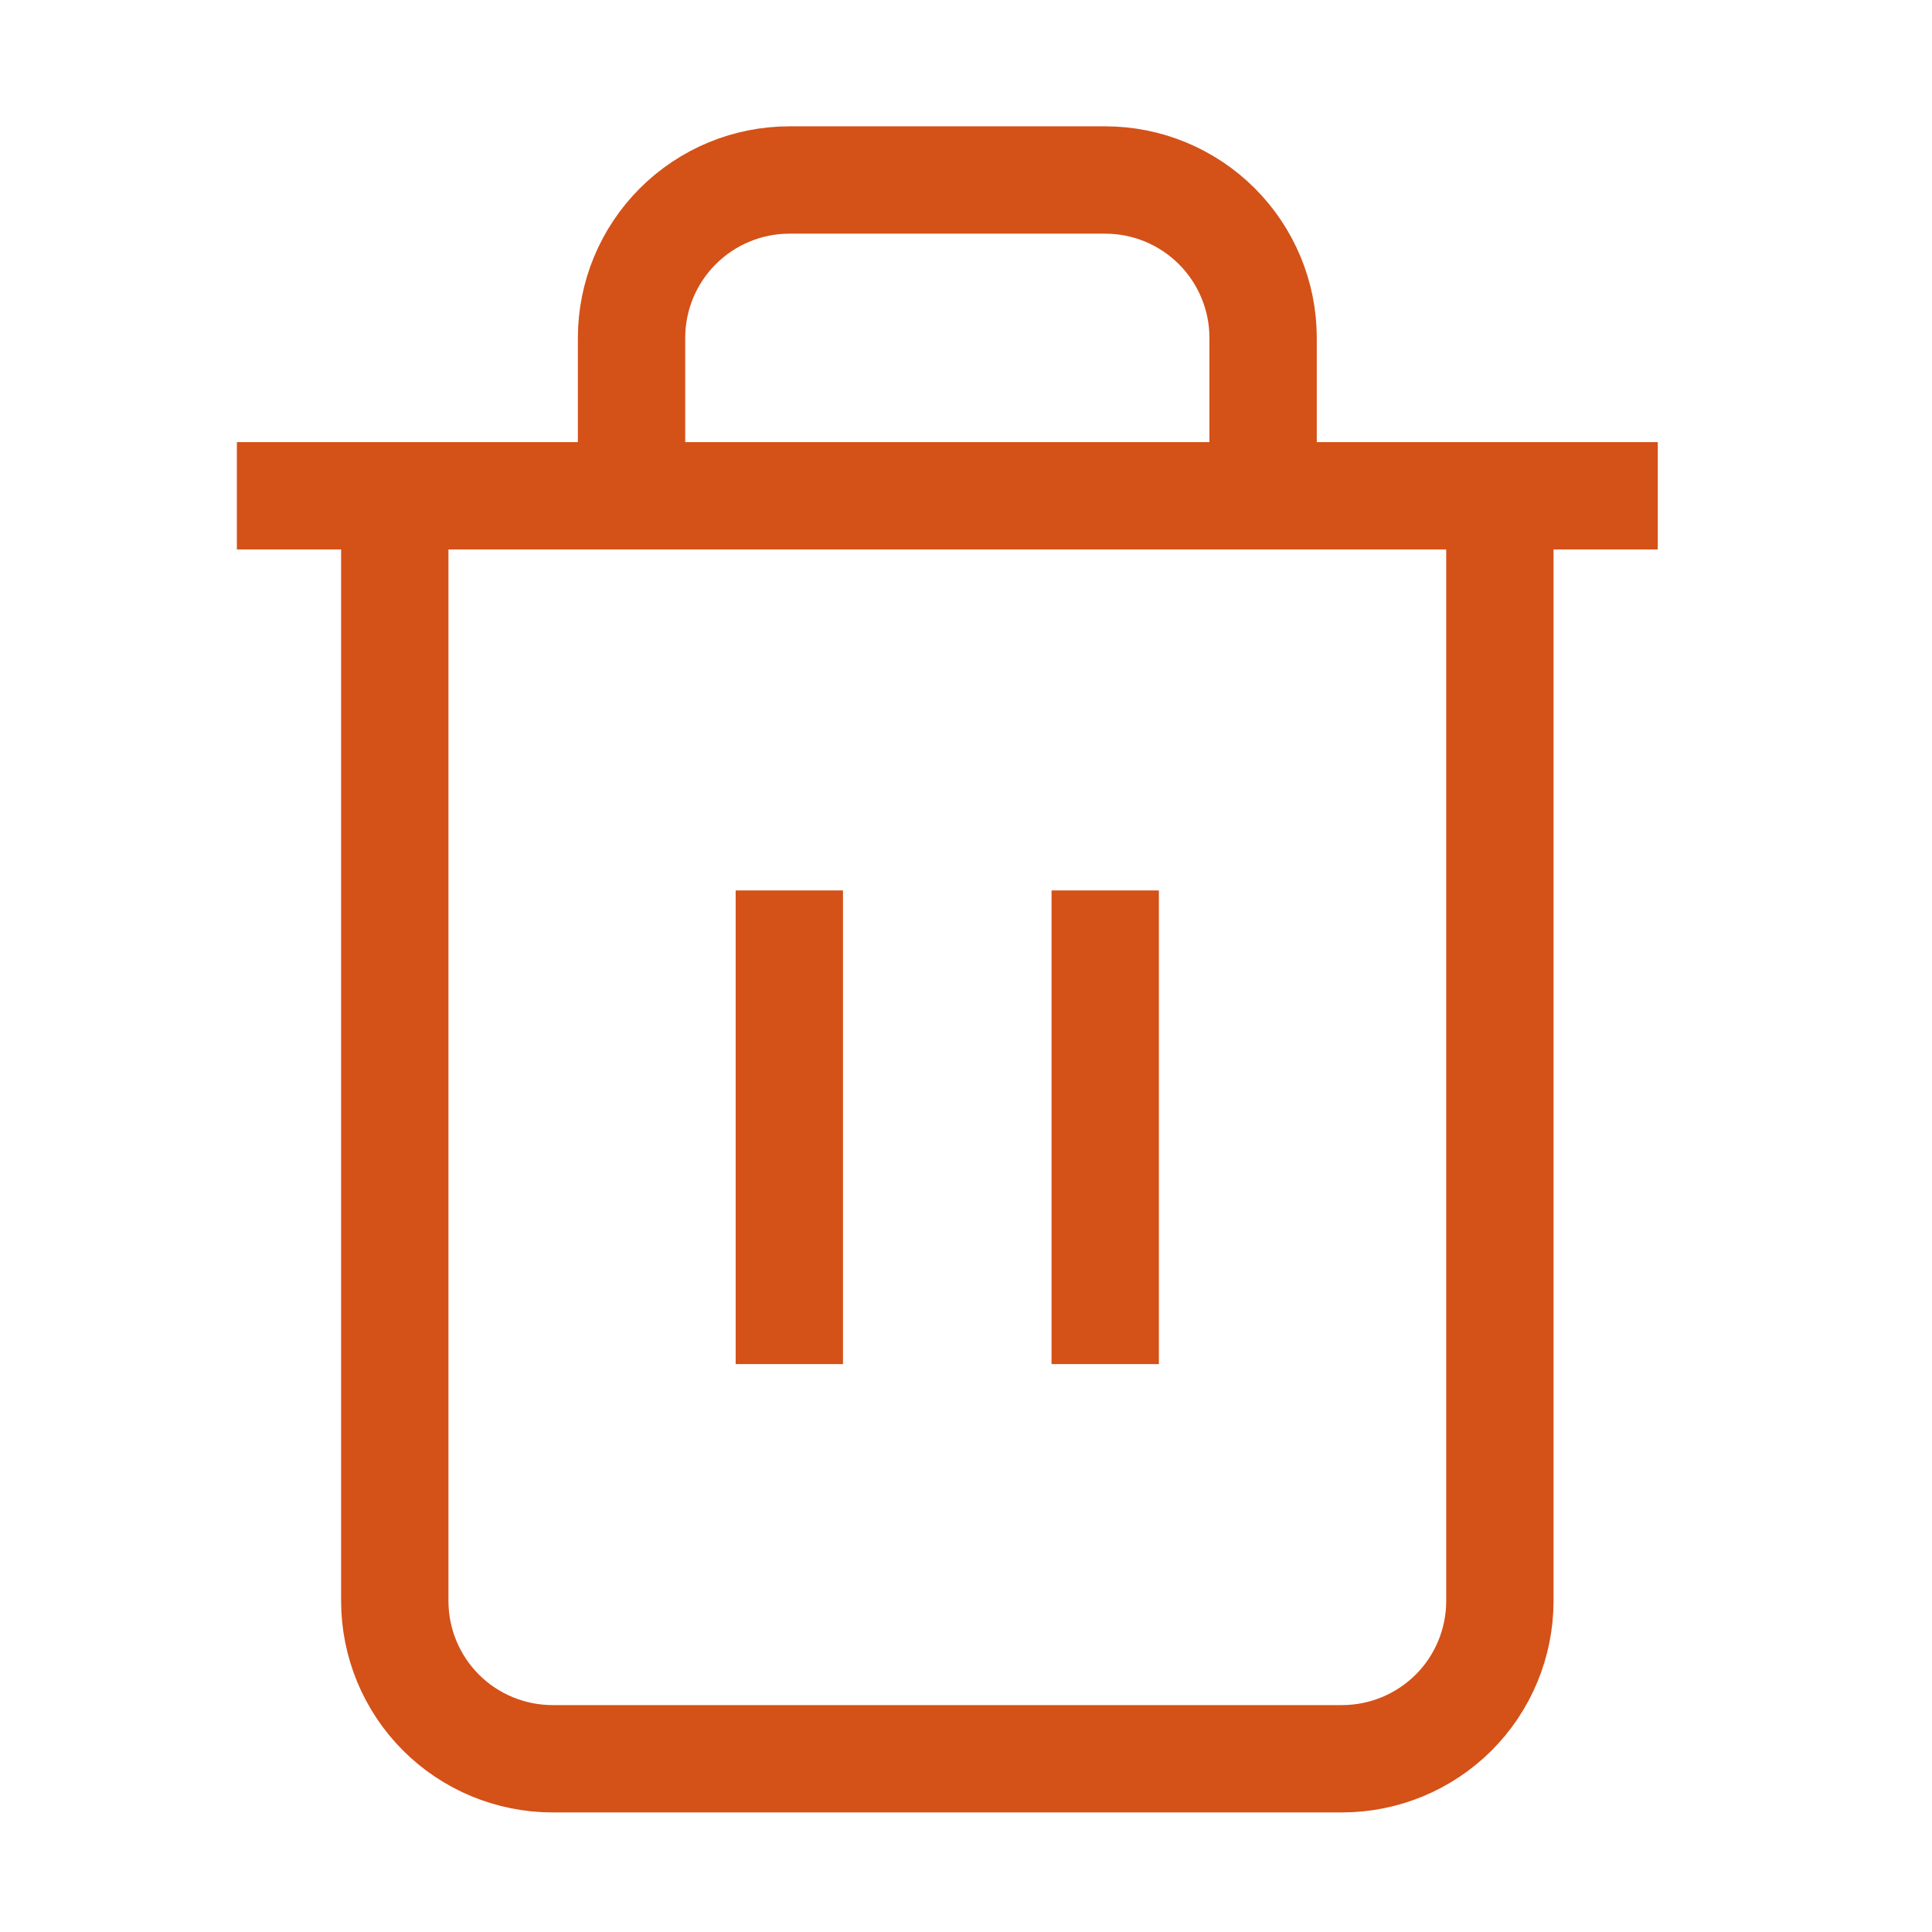 <svg
        width="20"
        height="20"
        viewBox="0 0 18 18"
        fill="none"
        xmlns="http://www.w3.org/2000/svg"
>
    <path d="M2.207 4.619H3.678H15.445" stroke="#D45118"/>
    <path d="M13.974 4.619V14.915C13.974 15.306 13.819 15.68 13.543 15.956C13.267 16.231 12.893 16.386 12.503 16.386H5.149C4.759 16.386 4.384 16.231 4.109 15.956C3.833 15.68 3.678 15.306 3.678 14.915V4.619M5.884 4.619V3.148C5.884 2.758 6.039 2.384 6.315 2.108C6.591 1.832 6.965 1.677 7.355 1.677H10.297C10.687 1.677 11.061 1.832 11.337 2.108C11.613 2.384 11.768 2.758 11.768 3.148V4.619"
          stroke="#D45118"/>
    <path d="M7.354 8.296V12.709" stroke="#D45118"/>
    <path d="M10.297 8.296V12.709" stroke="#D45118"/>
</svg>
